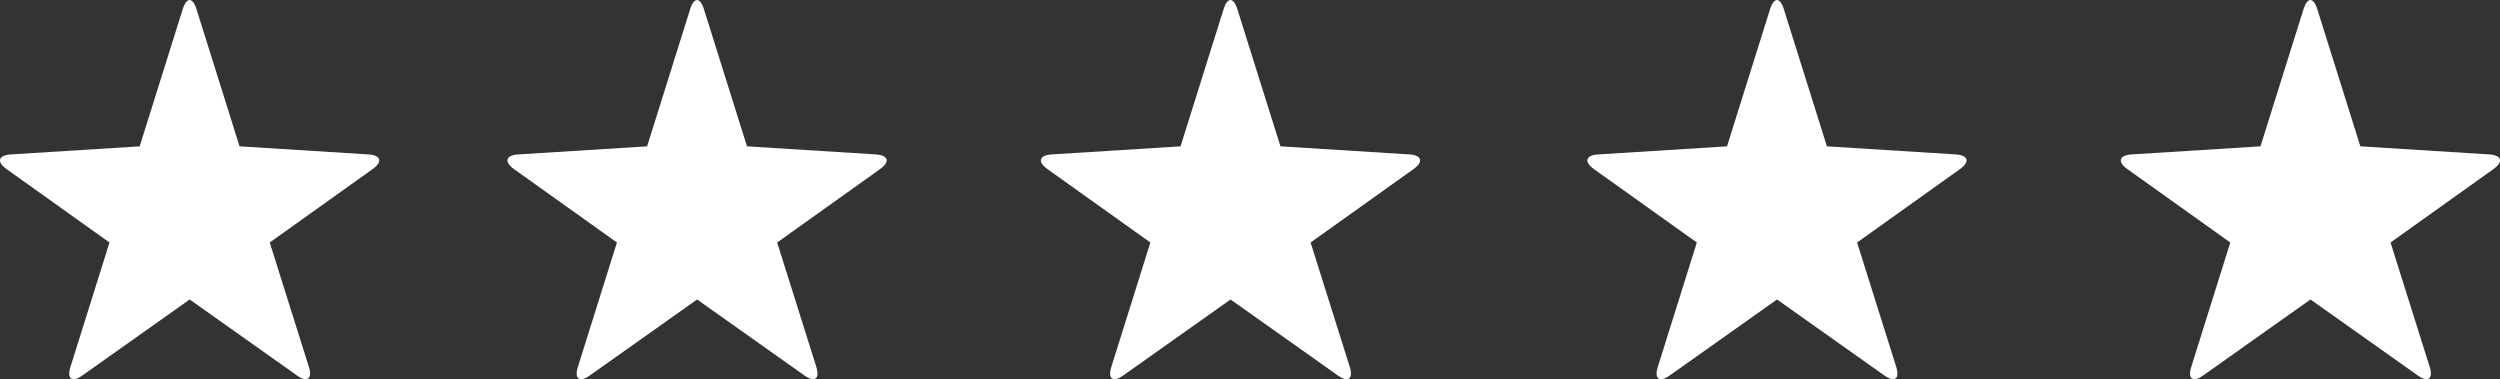 <svg id="Star-6" data-name="Star" xmlns="http://www.w3.org/2000/svg" xmlns:xlink="http://www.w3.org/1999/xlink" width="168.687" height="25.586" viewBox="0 0 168.687 25.586">
  <rect x="0" y="0" width="168.687" height="25.586" fill="#333333" stroke="none"/>
  <defs>
    <clipPath id="clip-path">
      <path id="Star" d="M13.255.61C13-.2,12.587-.2,12.332.61L9.424,9.875.729,10.42c-.849.053-.975.5-.282.992l6.941,4.951L4.754,24.756c-.256.815.1,1.072.8.581l7.244-5.13,7.244,5.13c.692.49,1.05.231.8-.581L18.2,16.362l6.941-4.951c.692-.494.567-.938-.282-.992l-8.695-.545Z" transform="translate(0 0)" fill="#fff"/>
    </clipPath>
  </defs>
  <g id="_03_Icon_Star_01_Prime" data-name="03 Icon / Star / 01 Prime" transform="translate(0 0)">
    <path id="Star-7" data-name="Star" d="M13.255.61C13-.2,12.587-.2,12.332.61L9.424,9.875.729,10.42c-.849.053-.975.5-.282.992l6.941,4.951L4.754,24.756c-.256.815.1,1.072.8.581l7.244-5.13,7.244,5.13c.692.49,1.05.231.8-.581L18.2,16.362l6.941-4.951c.692-.494.567-.938-.282-.992l-8.695-.545Z" transform="translate(0 0)" fill="#fff"/>
  </g>
  <g id="_03_Icon_Star_01_Prime_Copy" data-name="03 Icon / Star / 01 Prime Copy" transform="translate(34.239 0)">
    <path id="Star-8" data-name="Star" d="M13.255.61C13-.2,12.587-.2,12.332.61L9.424,9.875.729,10.42c-.849.053-.975.5-.282.992l6.941,4.951L4.754,24.756c-.256.815.1,1.072.8.581l7.244-5.13,7.244,5.13c.692.49,1.05.231.8-.581L18.2,16.362l6.941-4.951c.692-.494.567-.938-.282-.992l-8.695-.545Z" transform="translate(0 0)" fill="#fff"/>
  </g>
  <g id="_03_Icon_Star_01_Prime_Copy_3" data-name="03 Icon / Star / 01 Prime Copy 3" transform="translate(107.106 0)">
    <path id="Star-9" data-name="Star" d="M13.255.61C13-.2,12.587-.2,12.332.61L9.424,9.875.729,10.42c-.849.053-.975.5-.282.992l6.941,4.951L4.754,24.756c-.256.815.1,1.072.8.581l7.244-5.13,7.244,5.13c.692.49,1.05.231.8-.581L18.2,16.362l6.941-4.951c.692-.494.567-.938-.282-.992l-8.695-.545Z" transform="translate(0 0)" fill="#fff"/>
  </g>
  <g id="_03_Icon_Star_01_Prime_Copy_2" data-name="03 Icon / Star / 01 Prime Copy 2" transform="translate(70.233 0)">
    <path id="Star-10" data-name="Star" d="M13.255.61C13-.2,12.587-.2,12.332.61L9.424,9.875.729,10.42c-.849.053-.975.5-.282.992l6.941,4.951L4.754,24.756c-.256.815.1,1.072.8.581l7.244-5.13,7.244,5.13c.692.49,1.05.231.8-.581L18.2,16.362l6.941-4.951c.692-.494.567-.938-.282-.992l-8.695-.545Z" transform="translate(0 0)" fill="#fff"/>
  </g>
  <g id="_03_Icon_Star_01_Prime_Copy_4" data-name="03 Icon / Star / 01 Prime Copy 4" transform="translate(143.101 0)">
    <path id="Star-11" data-name="Star" d="M13.255.61C13-.2,12.587-.2,12.332.61L9.424,9.875.729,10.42c-.849.053-.975.5-.282.992l6.941,4.951L4.754,24.756c-.256.815.1,1.072.8.581l7.244-5.13,7.244,5.13c.692.49,1.05.231.8-.581L18.2,16.362l6.941-4.951c.692-.494.567-.938-.282-.992l-8.695-.545Z" transform="translate(0 0)" fill="#fff"/>
  </g>
</svg>

